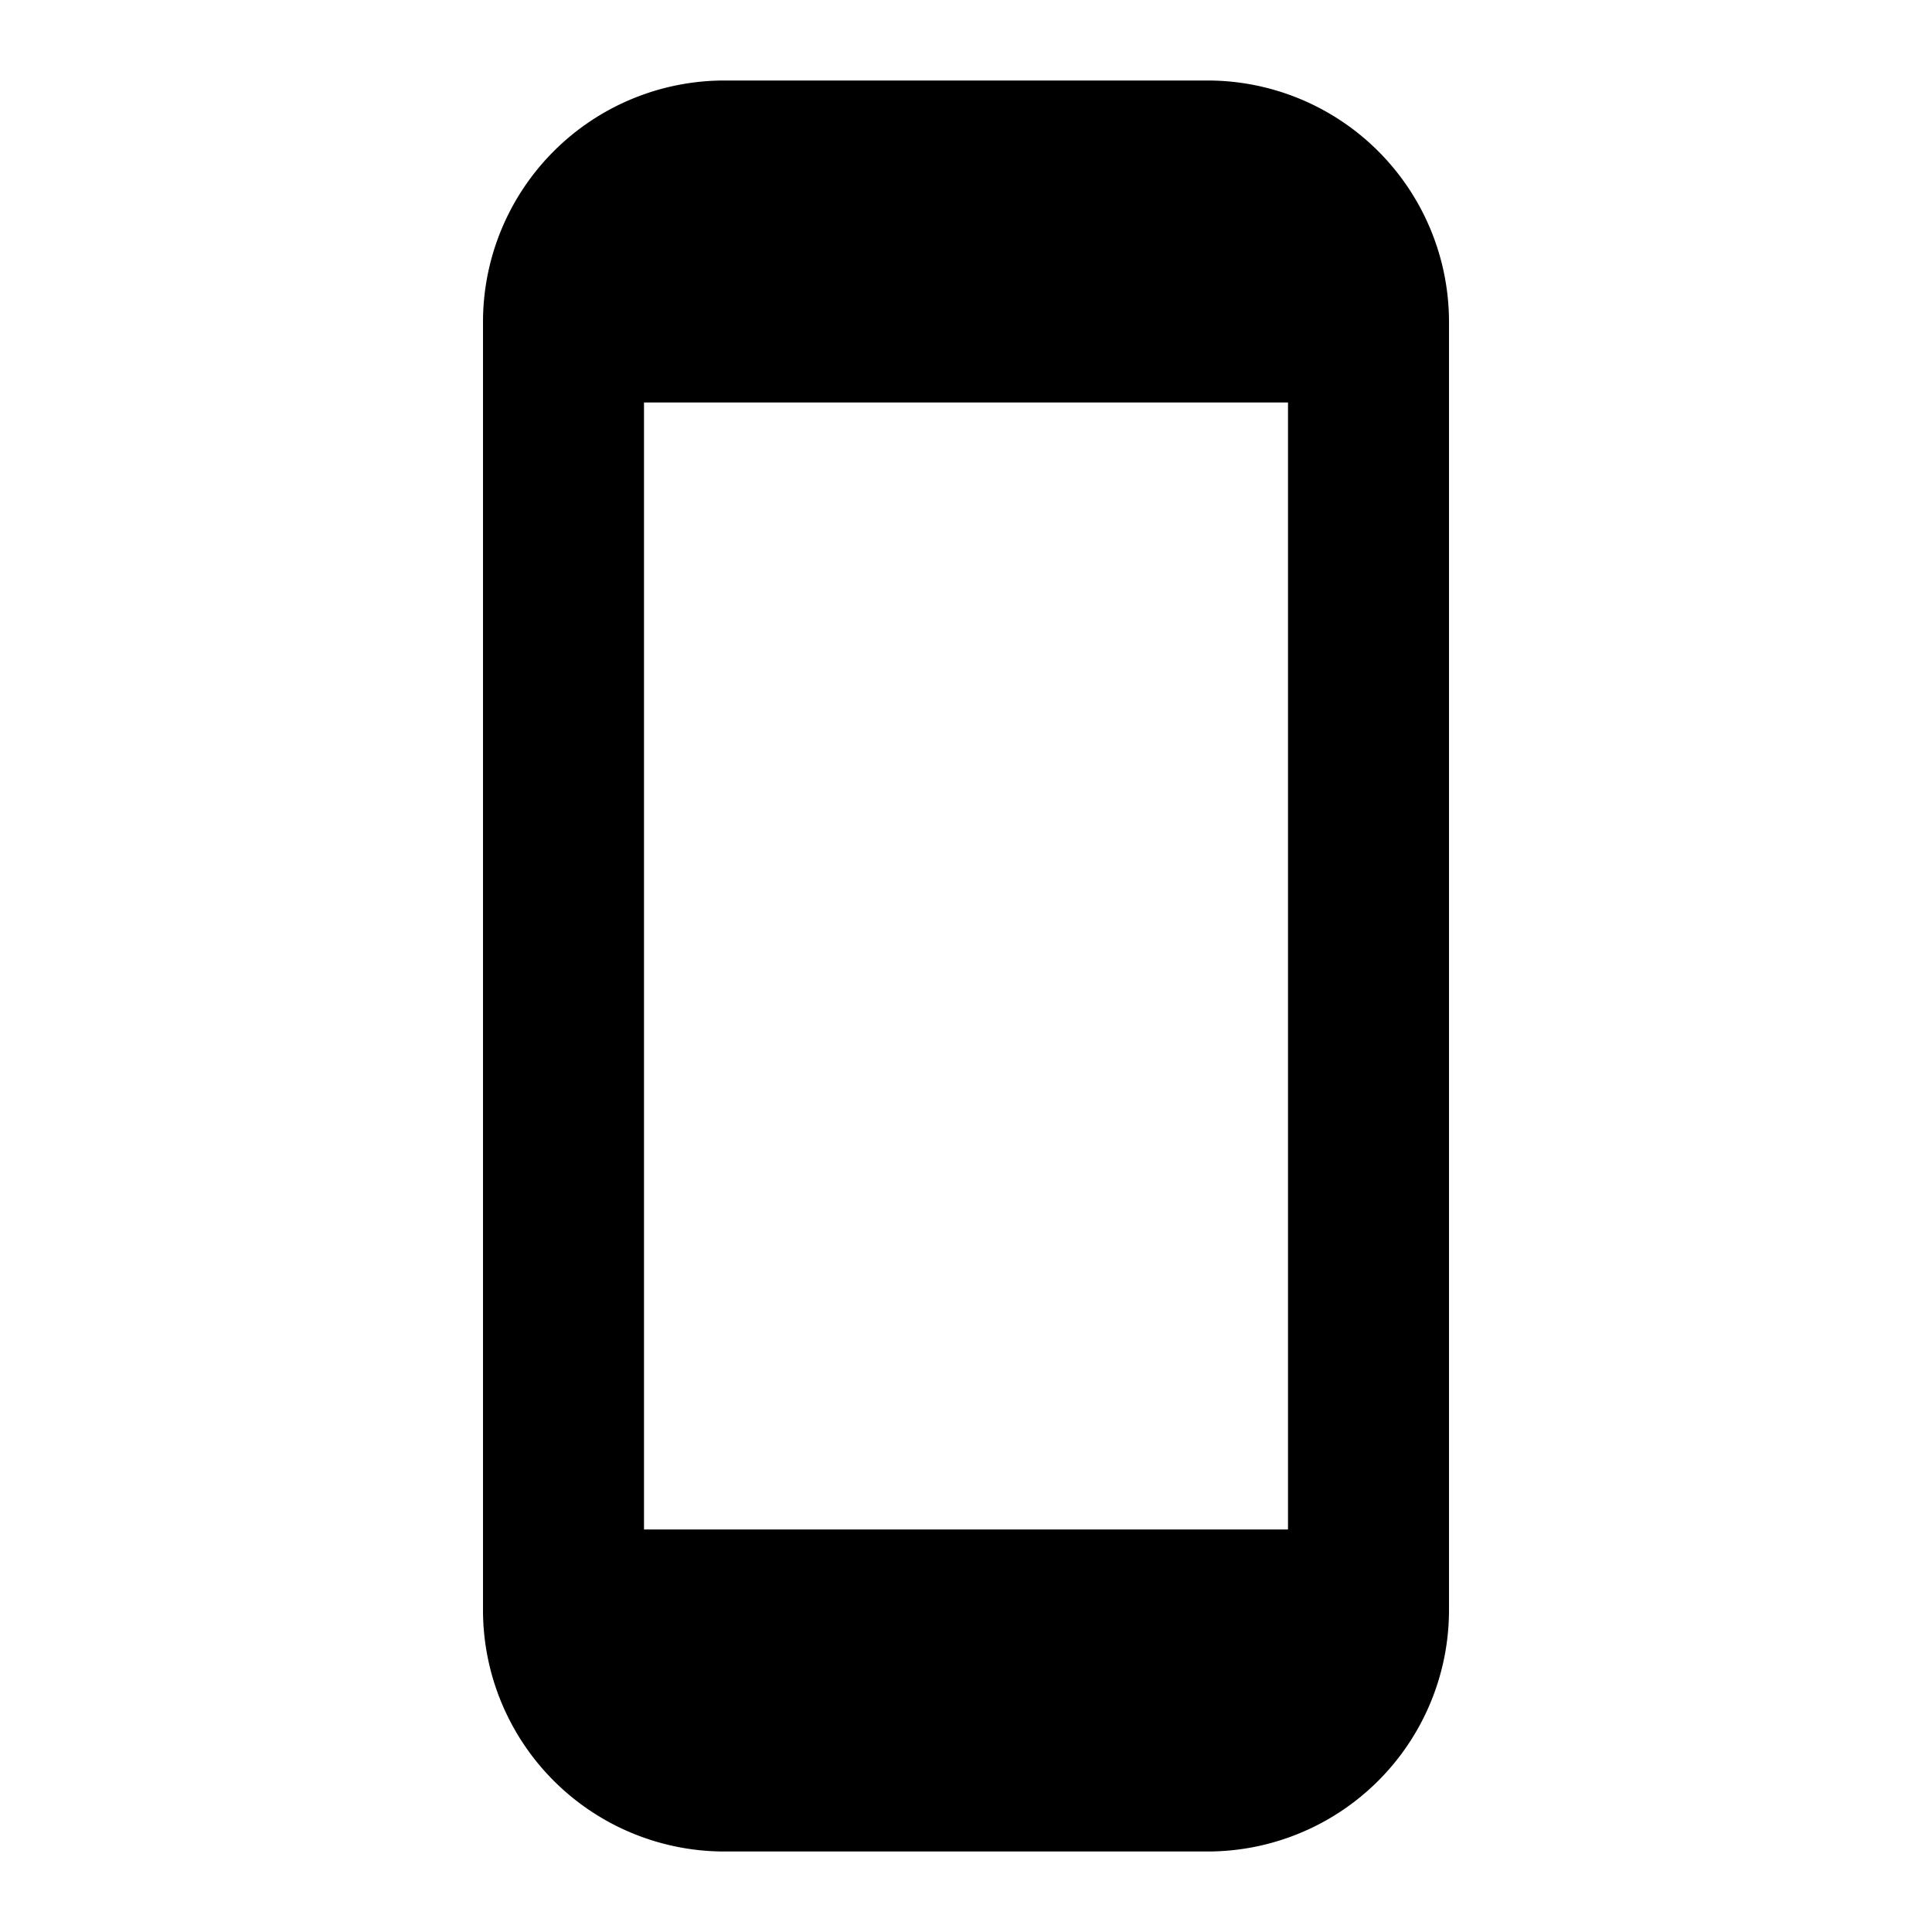 <svg width="24" height="24" fill="none" xmlns="http://www.w3.org/2000/svg"><path fill-rule="evenodd" clip-rule="evenodd" d="M16 5H8v14h8V5zM6 4a3 3 0 0 1 3-3h6a3 3 0 0 1 3 3v16a3 3 0 0 1-3 3H9a3 3 0 0 1-3-3V4z" fill="#000"/></svg>